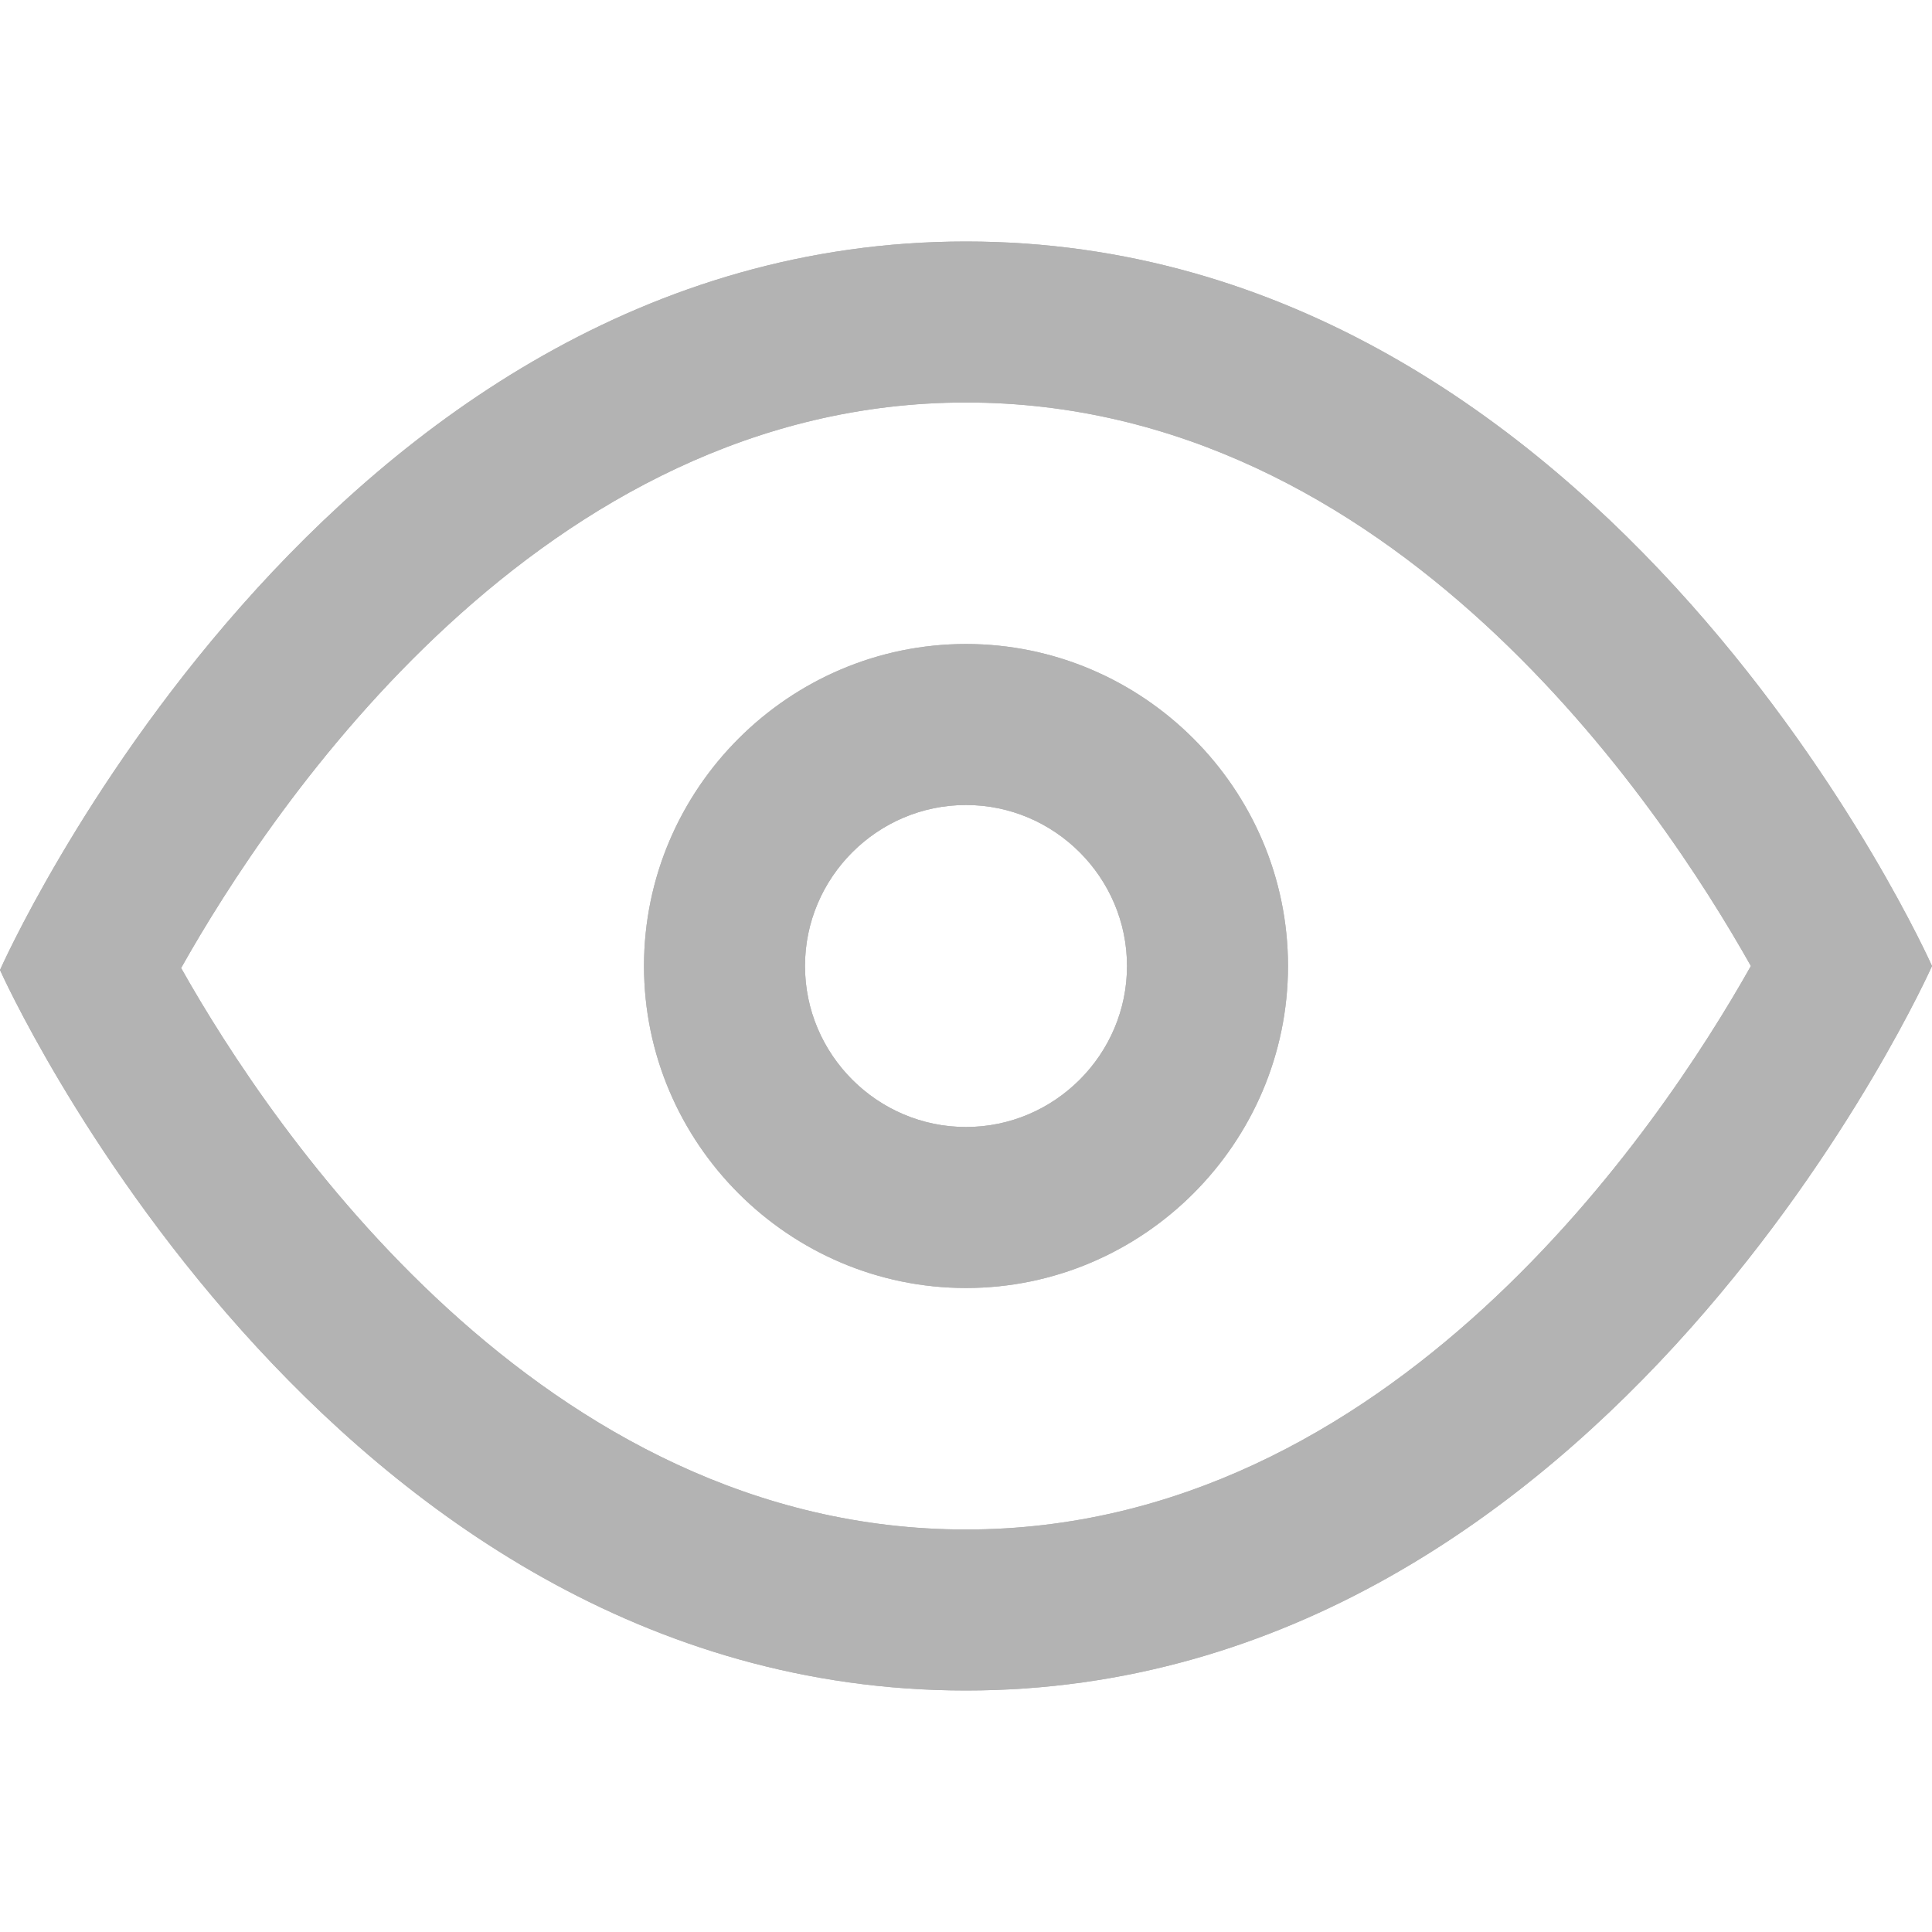 <?xml version="1.0" encoding="utf-8"?>
<!-- Generator: Adobe Illustrator 18.1.1, SVG Export Plug-In . SVG Version: 6.00 Build 0)  -->
<svg version="1.1" id="Layer_1" xmlns="http://www.w3.org/2000/svg" xmlns:xlink="http://www.w3.org/1999/xlink" x="0px" y="0px"
	 viewBox="0 0 96 96" enable-background="new 0 0 96 96" xml:space="preserve">
<g opacity="0.3">
	<path d="M48,12C16,12,0,48.2,0,48.2S16,84,48,84s48-36,48-36S80,12,48,12z M48,76C26.9,76,13.5,56.1,9,48.1
		c4.5-8,17.9-28.1,39-28.1c21.2,0,34.5,20,39,28C82.5,56,69.1,76,48,76z M48,32c-8.8,0-16,7.2-16,16c0,8.8,7.2,16,16,16
		c8.8,0,16-7.2,16-16C64,39.2,56.8,32,48,32z M48,56c-4.4,0-8-3.6-8-8s3.6-8,8-8s8,3.6,8,8S52.4,56,48,56z"/>
	<path d="M48,12C16,12,0,48.2,0,48.2S16,84,48,84s48-36,48-36S80,12,48,12z M48,76C26.9,76,13.5,56.1,9,48.1
		c4.5-8,17.9-28.1,39-28.1c21.2,0,34.5,20,39,28C82.5,56,69.1,76,48,76z M48,32c-8.8,0-16,7.2-16,16c0,8.8,7.2,16,16,16
		c8.8,0,16-7.2,16-16C64,39.2,56.8,32,48,32z M48,56c-4.4,0-8-3.6-8-8s3.6-8,8-8s8,3.6,8,8S52.4,56,48,56z"/>
</g>
</svg>
